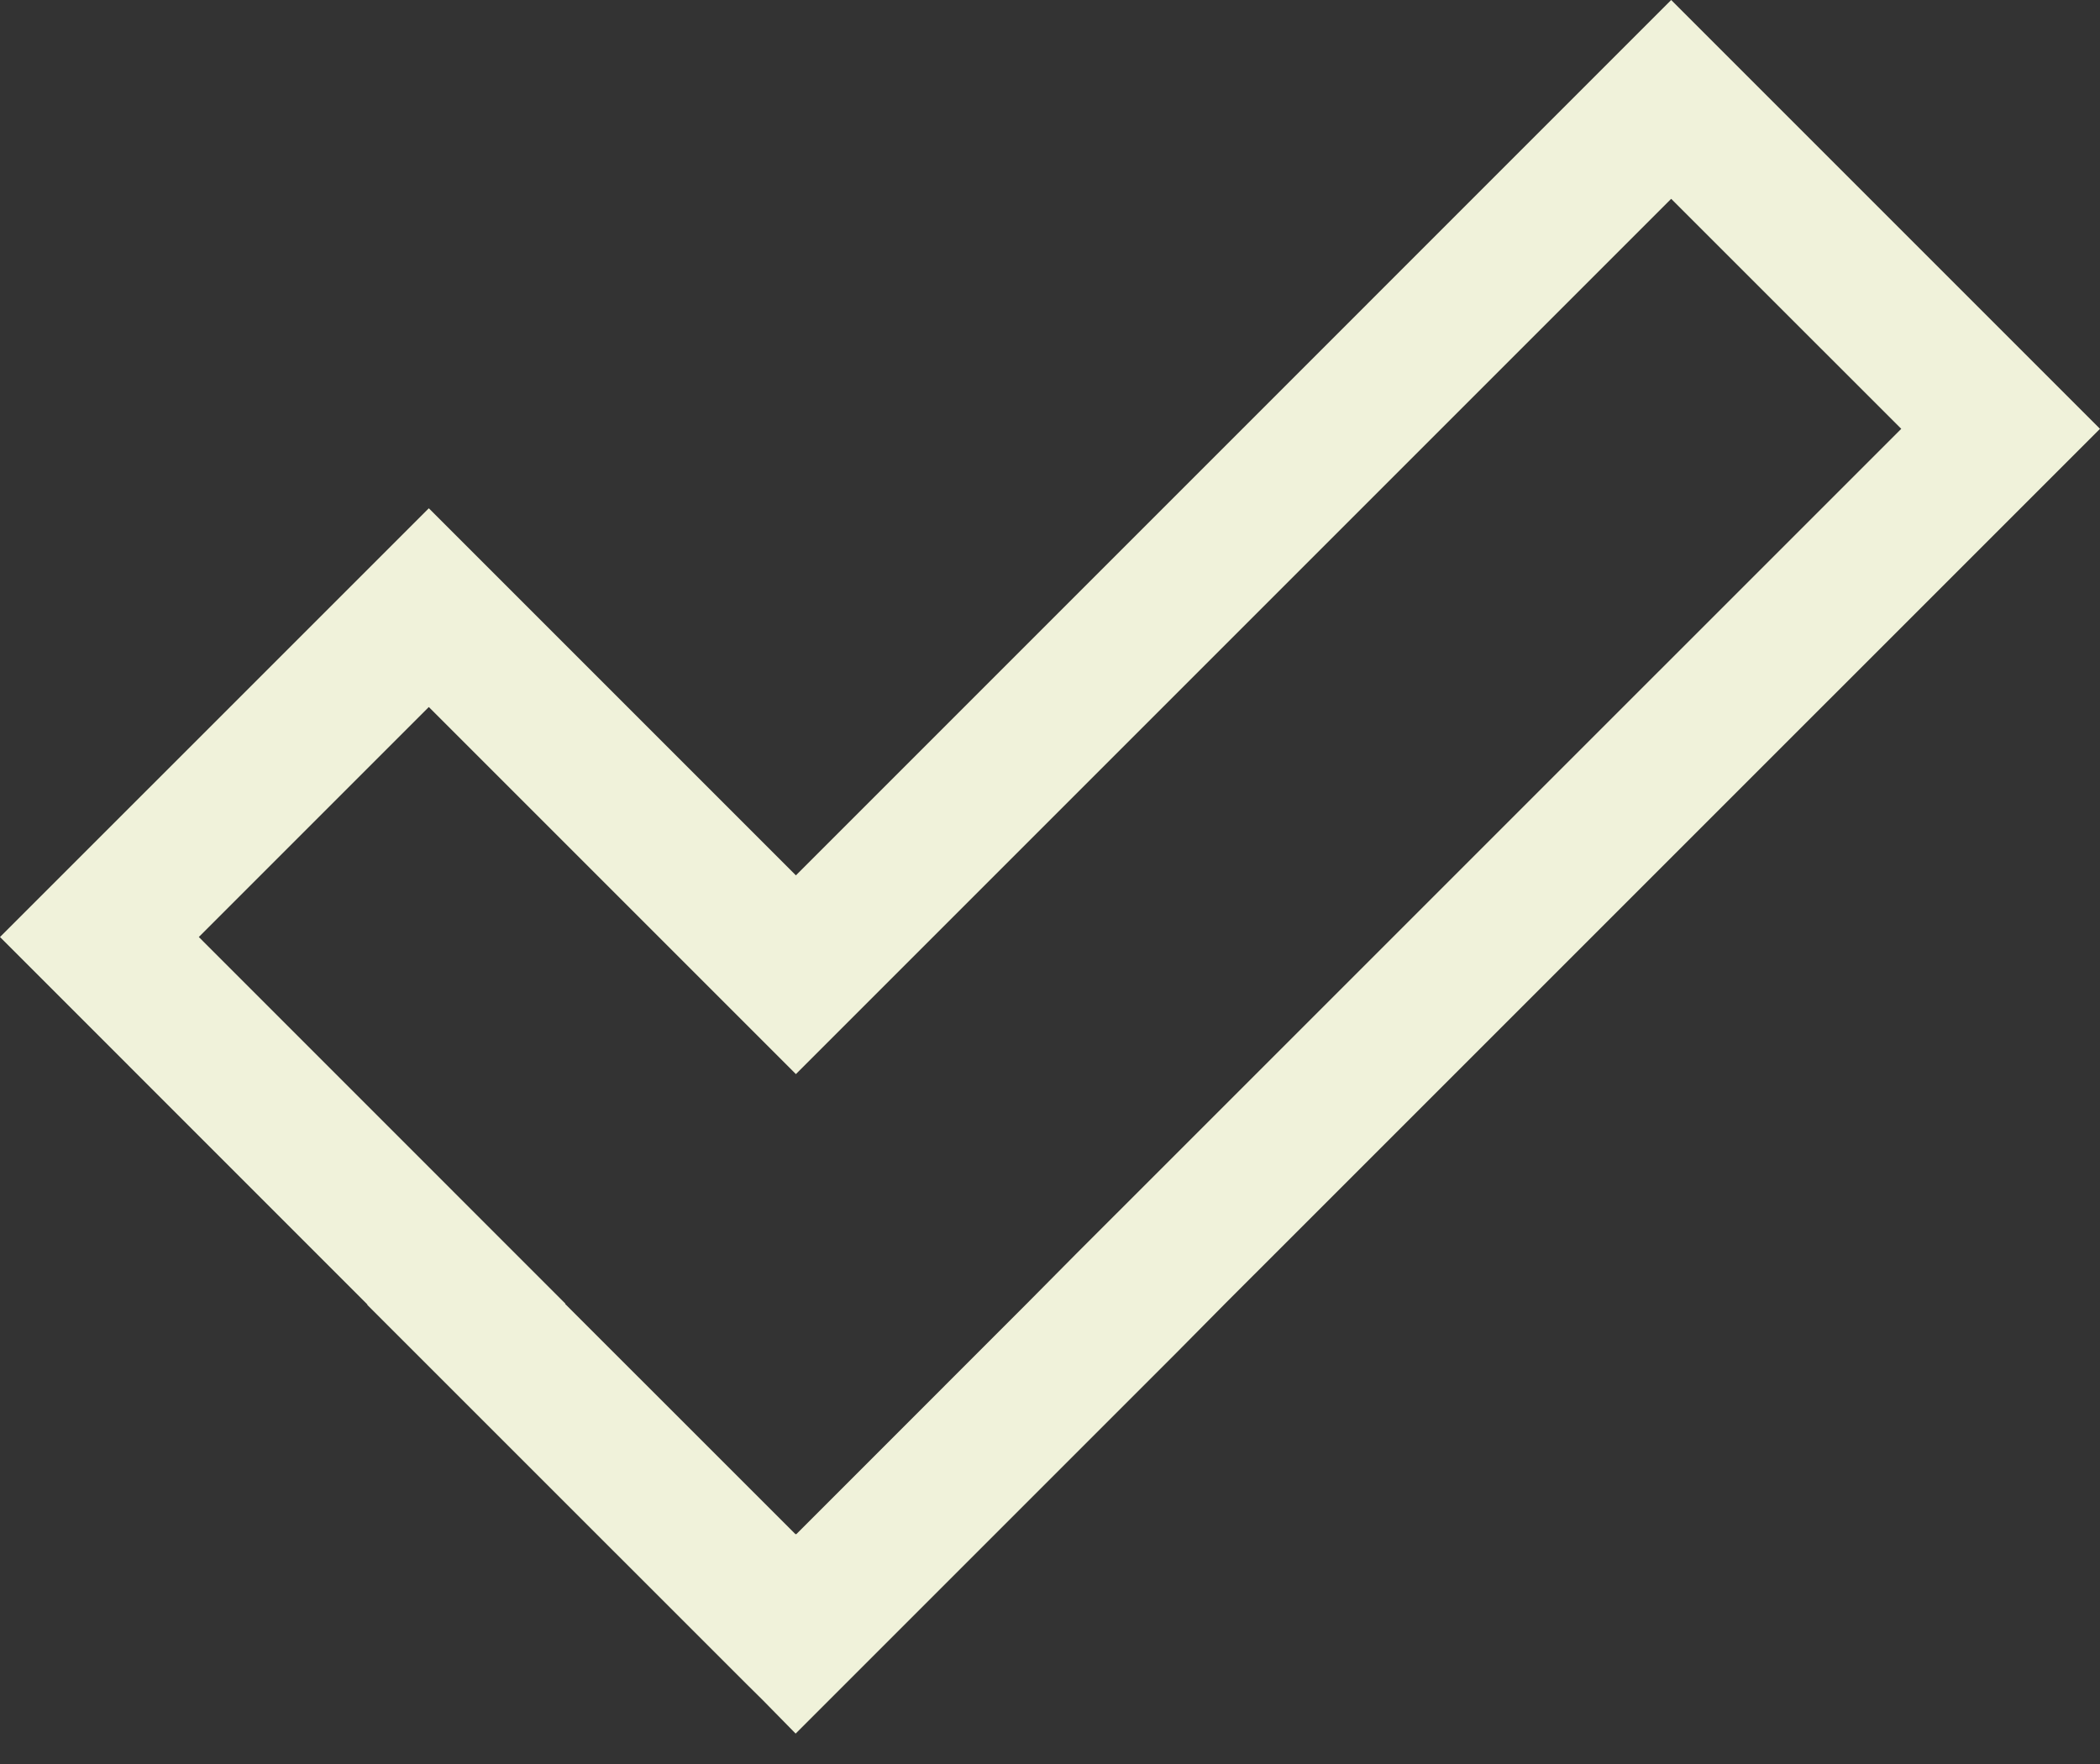 <svg width="25" height="21" viewBox="0 0 25 21" fill="none" xmlns="http://www.w3.org/2000/svg">
<rect x="0" y="0" width="25" height="21" fill="#333333" stroke="none"/>
<g id="&#240;&#159;&#166;&#134; icon &#34;check&#34;">
<path id="Vector" d="M9.472 20.638L9.086 20.245L8.88 20.041L4.372 15.534L4.375 15.531L0 11.155L5.105 6.051L9.475 10.421L19.895 0L25 5.105L14.579 15.525L13.99 16.12L9.472 20.638ZM6.728 15.523L9.472 18.266L9.477 18.261L9.48 18.264L12.215 15.528L12.804 14.934L22.634 5.105L19.895 2.367L9.475 12.787L5.105 8.417L2.367 11.155L6.731 15.52L6.728 15.523Z" fill="#F0F2DA"/>
</g>
</svg>

